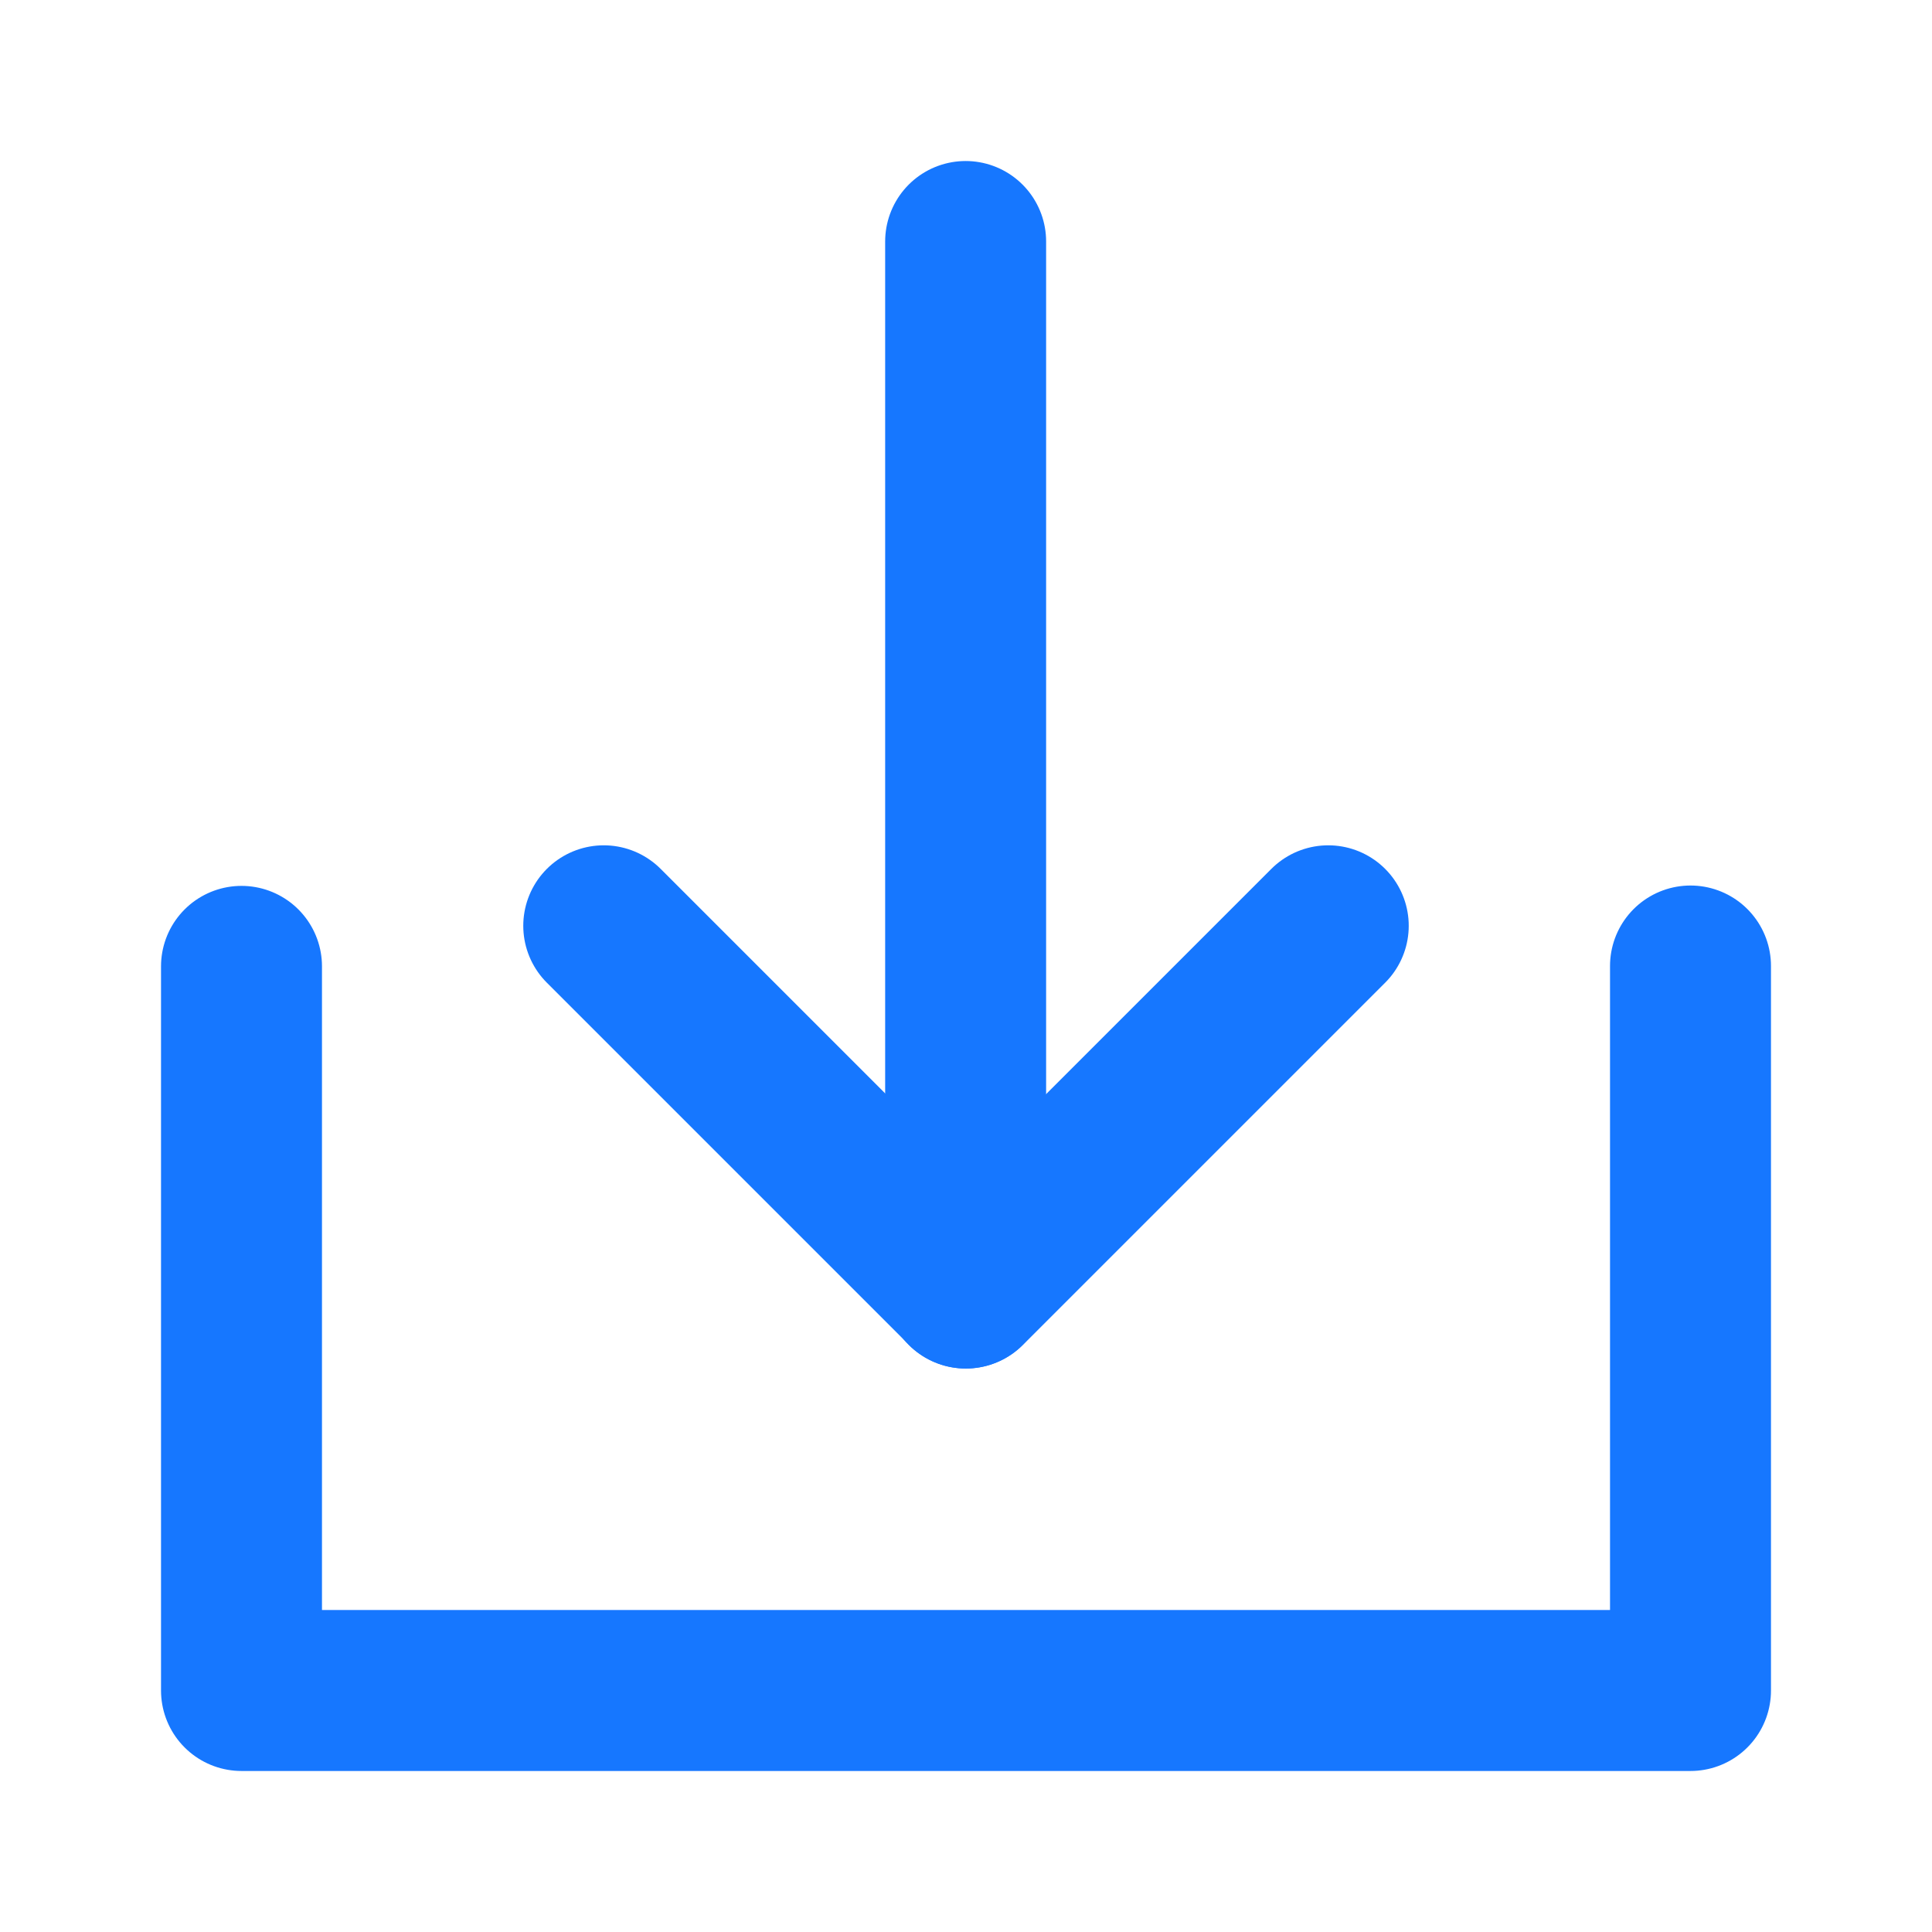 <?xml version="1.0" encoding="UTF-8"?>
<!--
  ~ Licensed to the Apache Software Foundation (ASF) under one
  ~ or more contributor license agreements.  See the NOTICE file
  ~ distributed with this work for additional information
  ~ regarding copyright ownership.  The ASF licenses this file
  ~ to you under the Apache License, Version 2.0 (the
  ~ "License"); you may not use this file except in compliance
  ~ with the License.  You may obtain a copy of the License at
  ~
  ~   http://www.apache.org/licenses/LICENSE-2.0
  ~
  ~ Unless required by applicable law or agreed to in writing,
  ~ software distributed under the License is distributed on an
  ~ "AS IS" BASIS, WITHOUT WARRANTIES OR CONDITIONS OF ANY
  ~ KIND, either express or implied.  See the License for the
  ~ specific language governing permissions and limitations
  ~ under the License.
-->
<svg xmlns="http://www.w3.org/2000/svg" xmlns:xlink="http://www.w3.org/1999/xlink" width="16" height="16"
  viewBox="0 0 16 16" fill="none">
  <path stroke="rgba(22, 119, 255, 1)" stroke-width="1.333" stroke-linejoin="round" stroke-linecap="round"
    d="M2 8.003L2 14L14 14L14 8">
  </path>
  <path stroke="rgba(22, 119, 255, 1)" stroke-width="1.333" stroke-linejoin="round" stroke-linecap="round"
    d="M11 7.667L8 10.667L5 7.667">
  </path>
  <path stroke="rgba(22, 119, 255, 1)" stroke-width="1.333" stroke-linejoin="round" stroke-linecap="round"
    d="M7.997 2L7.997 10.667">
  </path>
</svg>